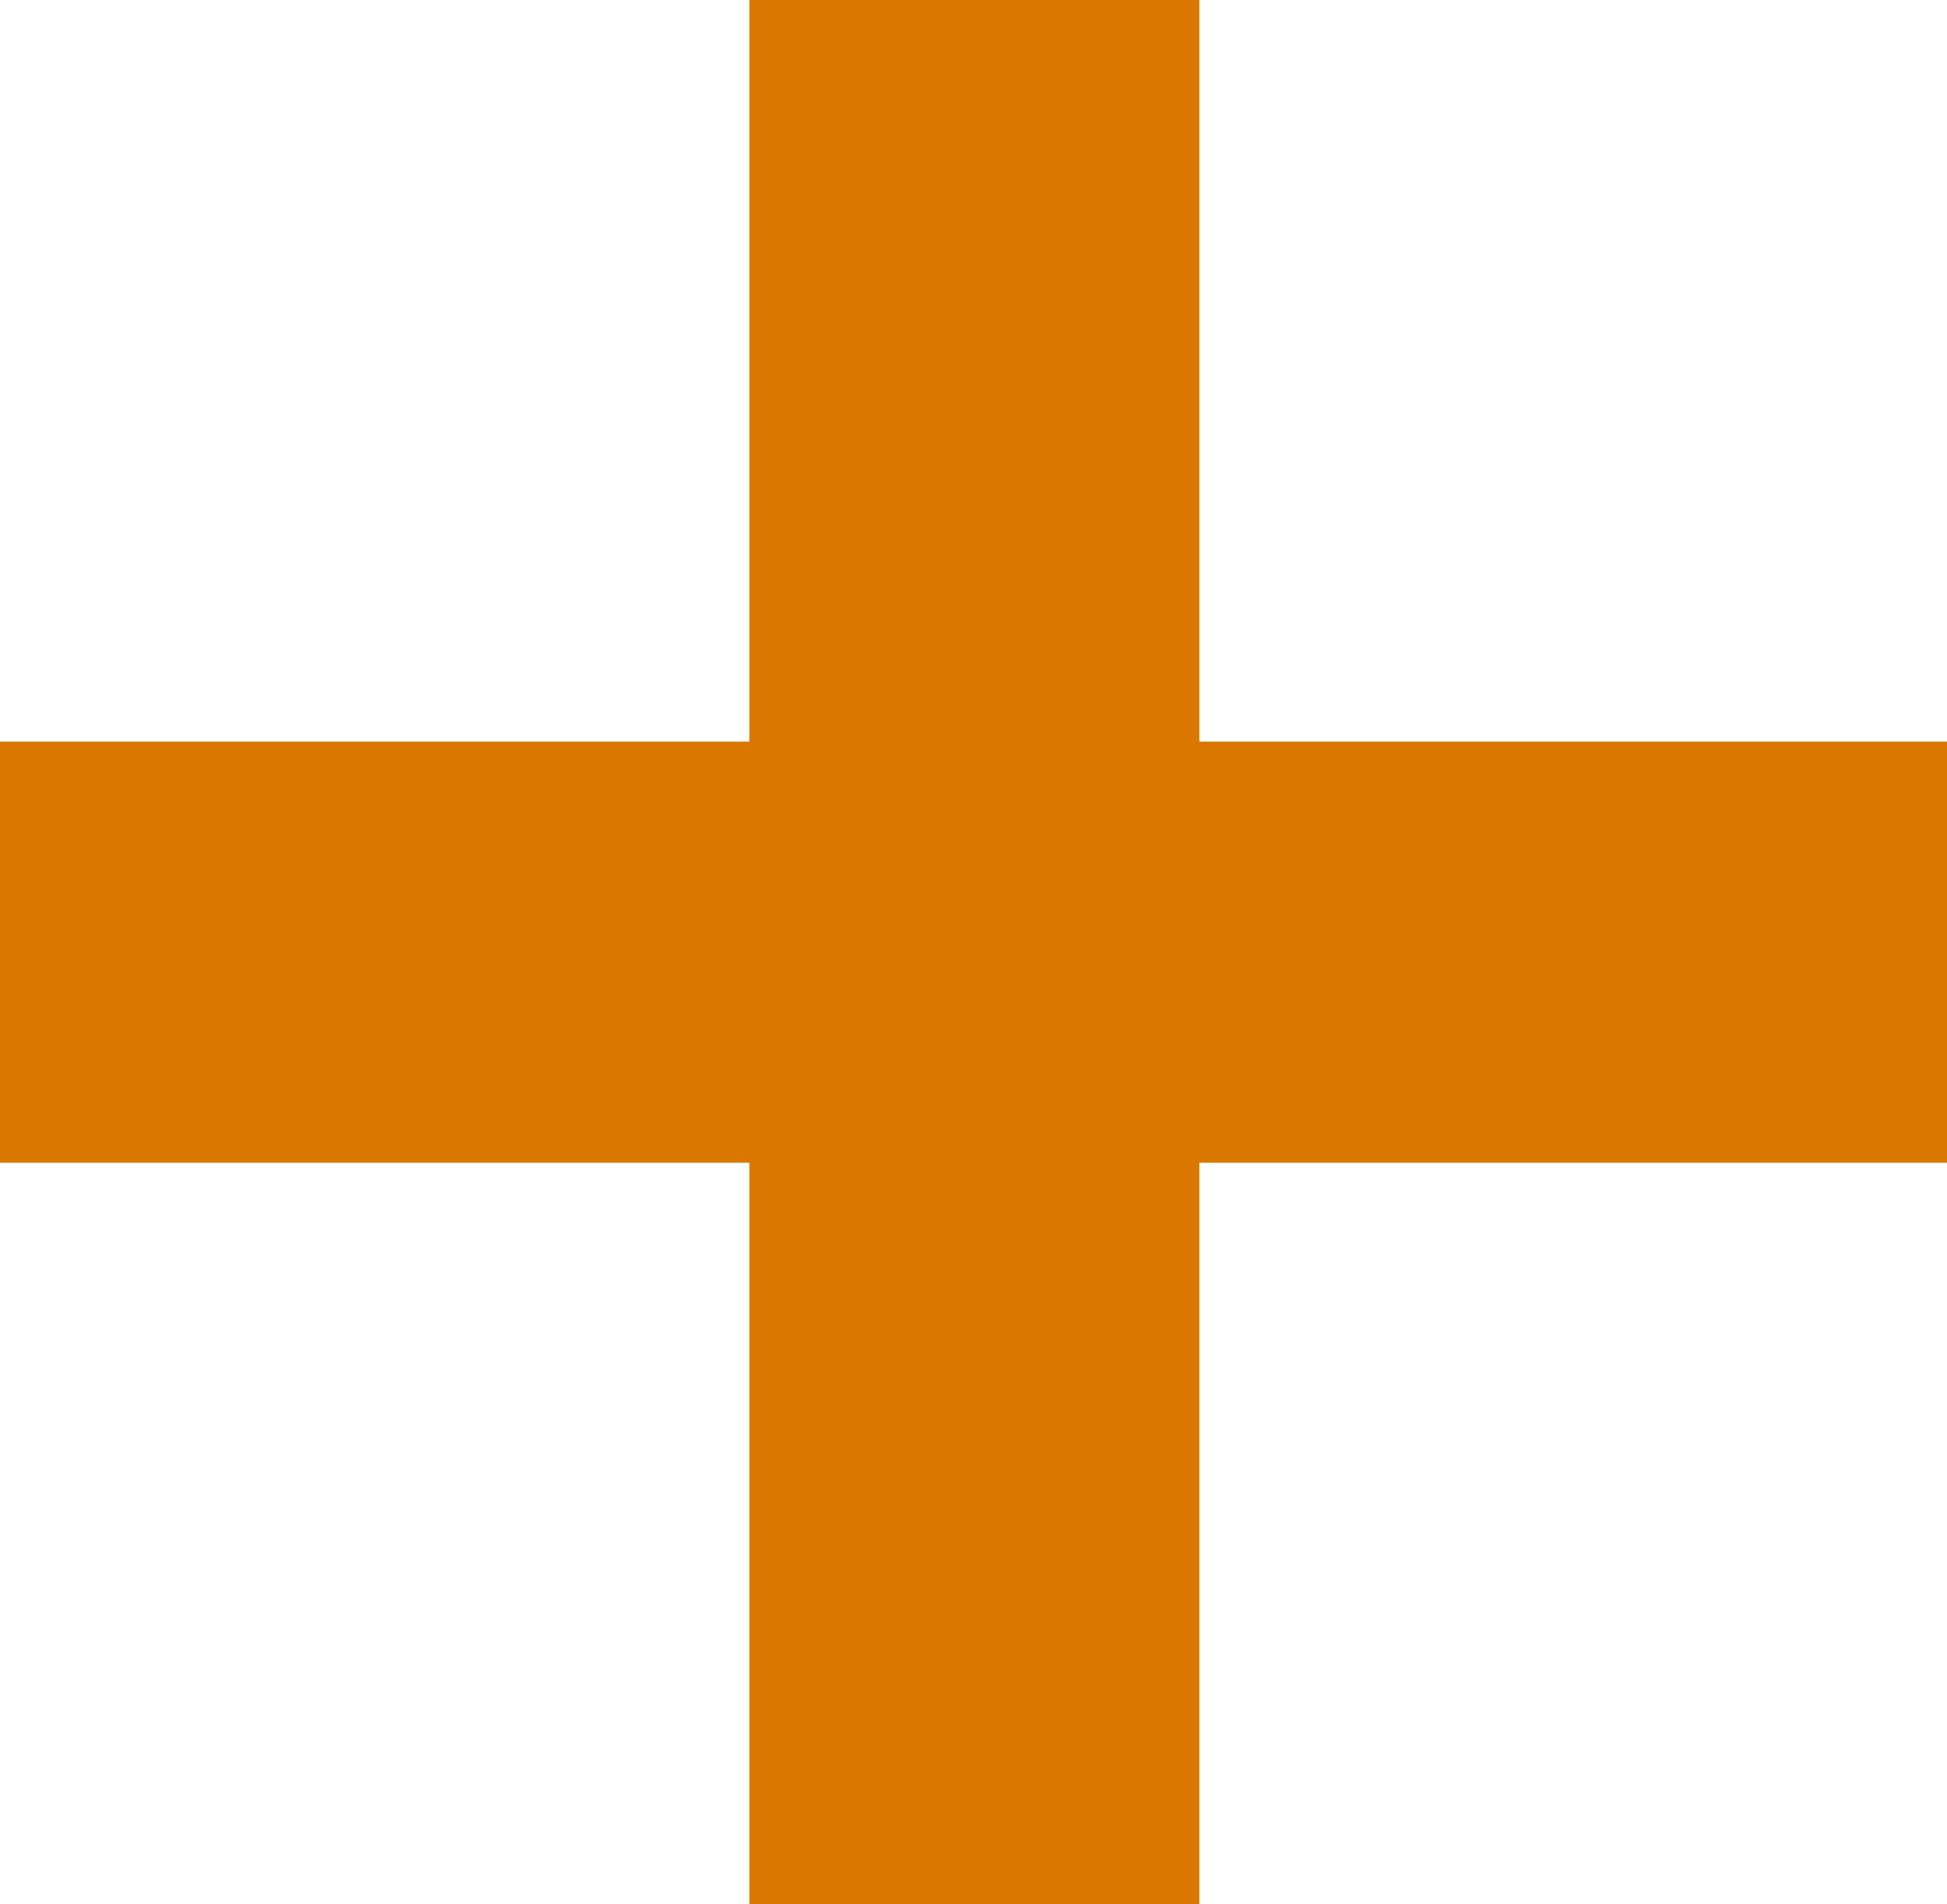 <?xml version="1.0" encoding="UTF-8"?>
<svg id="_レイヤー_2" data-name="レイヤー 2" xmlns="http://www.w3.org/2000/svg" viewBox="0 0 10.08 9.86">
  <defs>
    <style>
      .cls-1 {
        fill: #d97700;
      }
    </style>
  </defs>
  <g id="_文字" data-name="文字">
    <path class="cls-1" d="M6.21,0v3.84h3.88v2.18h-3.88v3.84h-2.33v-3.84H0v-2.18h3.88V0h2.33Z"/>
  </g>
</svg>